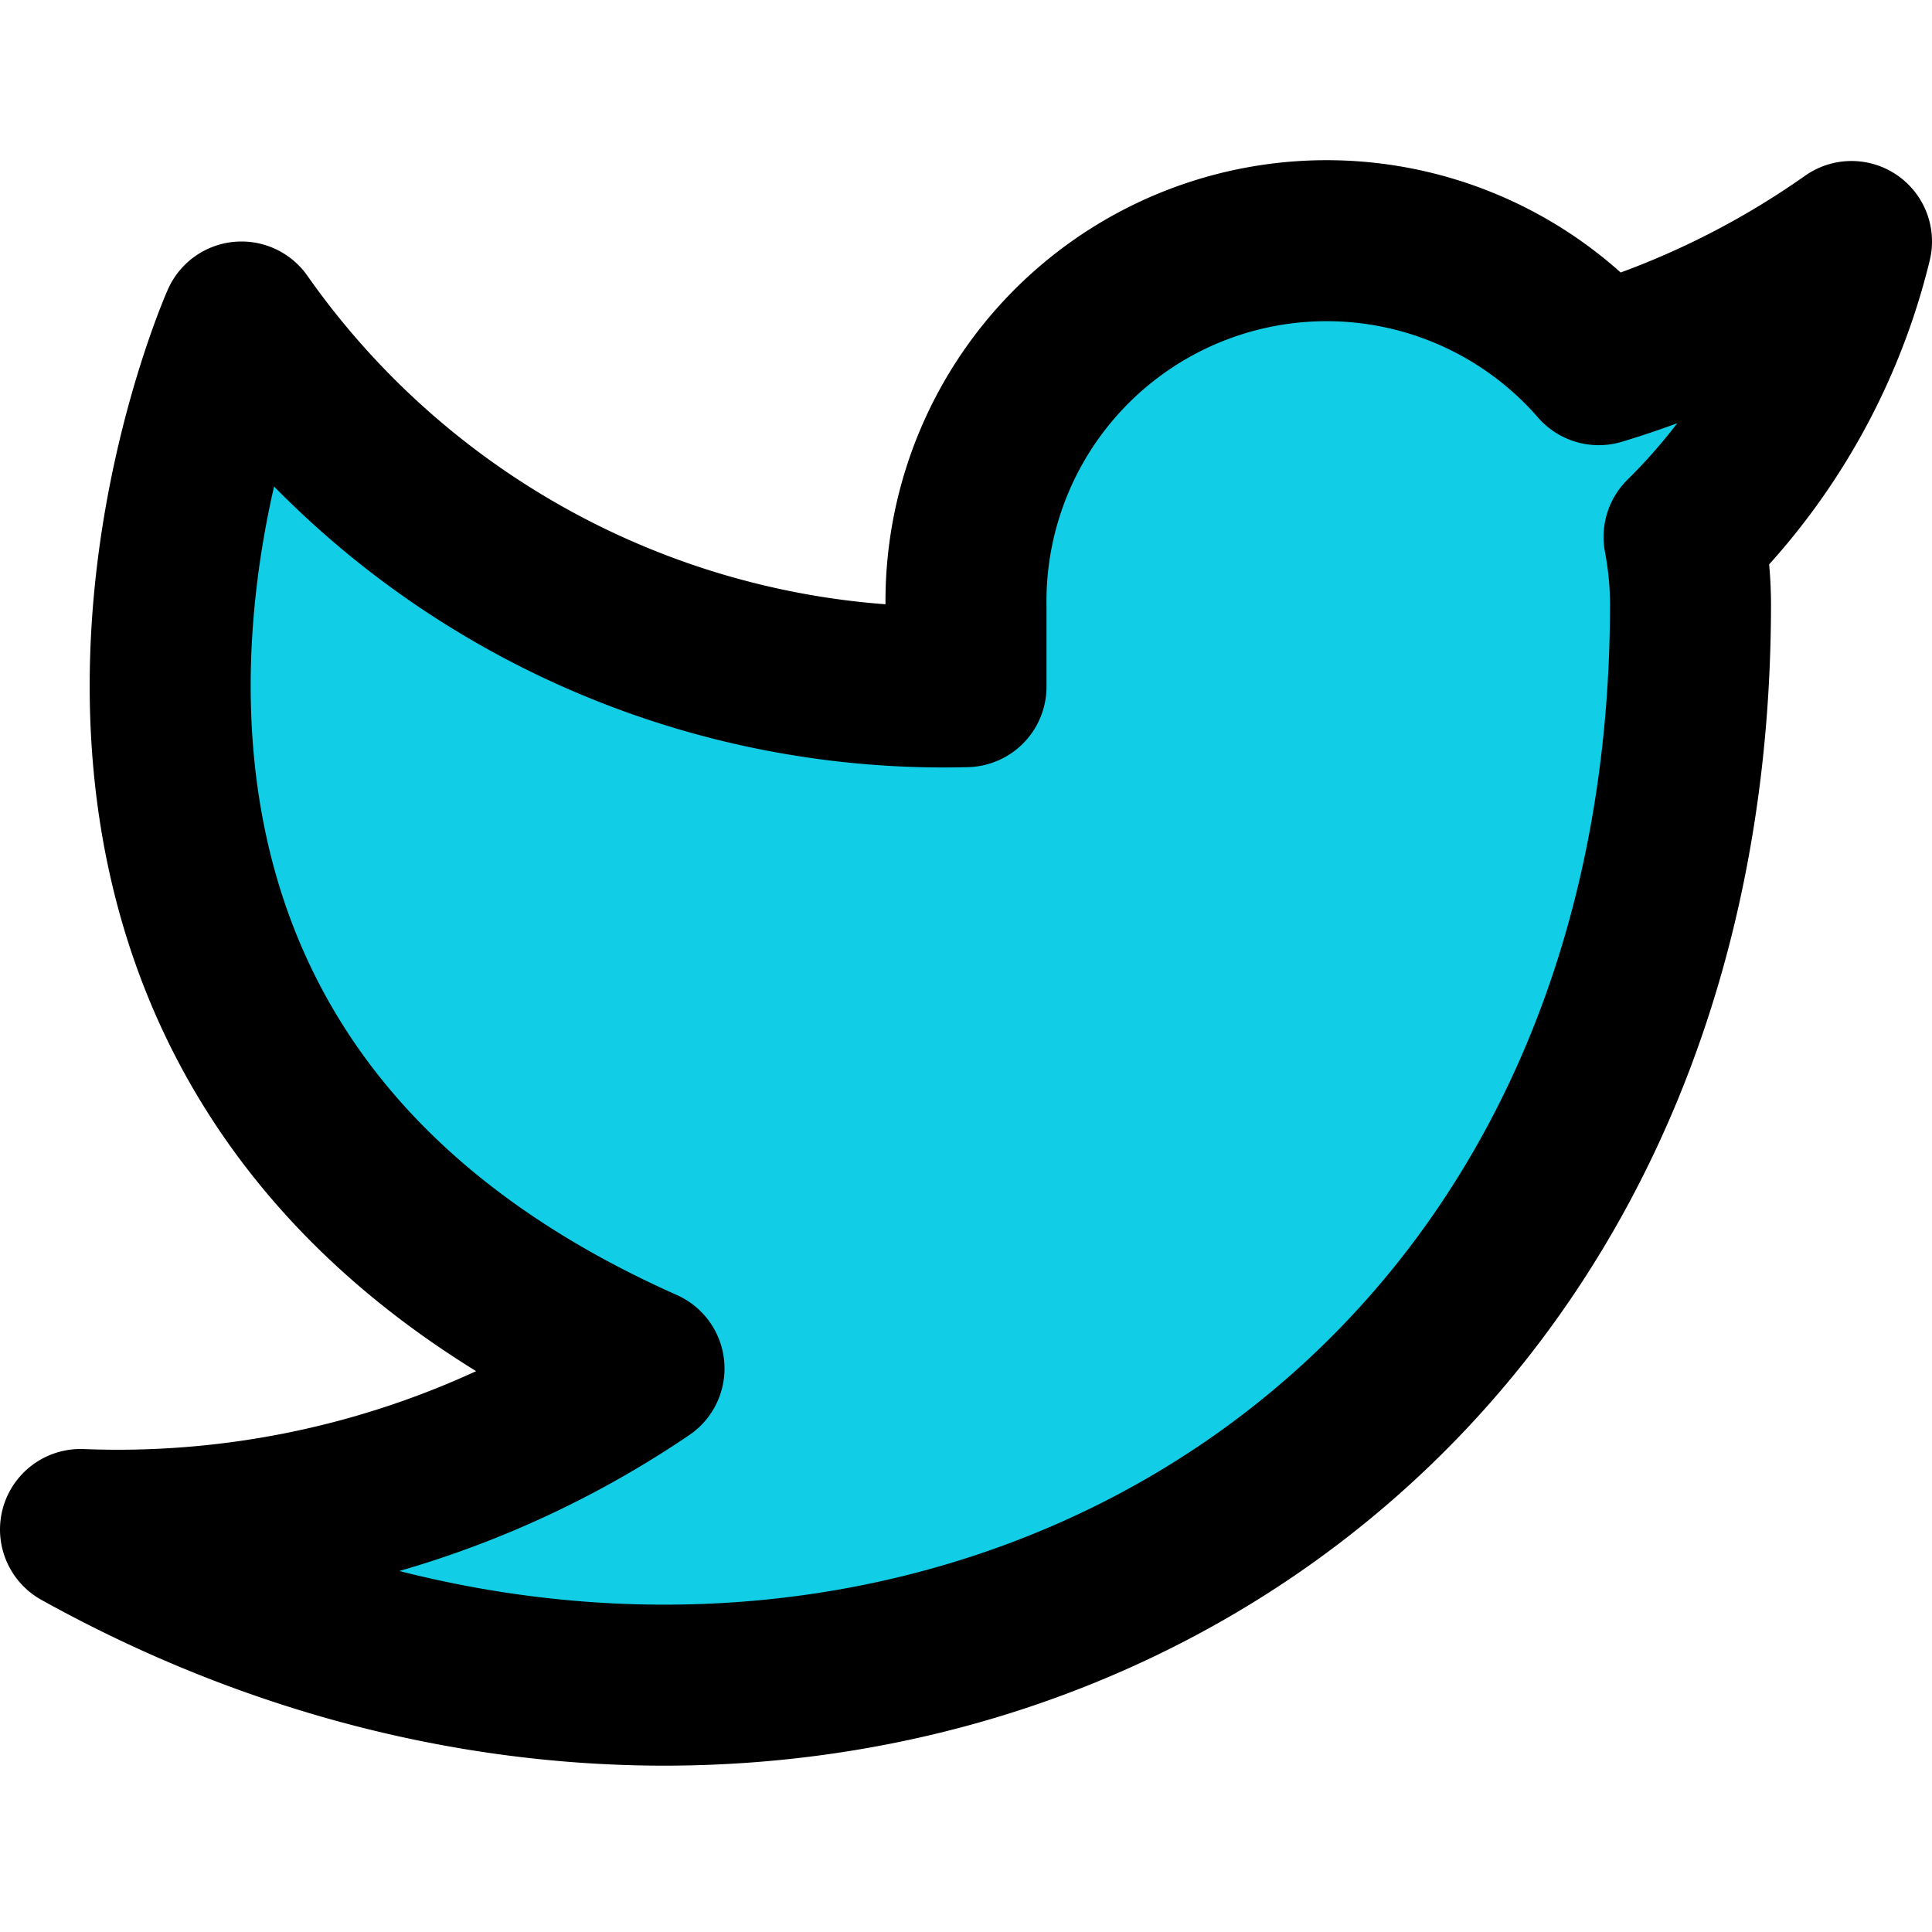 <svg xmlns="http://www.w3.org/2000/svg" width="24" height="24" viewBox="0 0 24 24" fill="#12cde6" stroke="currentColor"
  stroke-width="2" stroke-linecap="round" stroke-linejoin="round" class="feather feather-twitter">
  <path
    d="M23 3a10.9 10.9 0 0 1-3.14 1.53 4.48 4.48 0 0 0-7.86 3v1A10.66 10.66 0 0 1 3 4s-4 9 5 13a11.64 11.64 0 0 1-7 2c9 5 20 0 20-11.5a4.5 4.5 0 0 0-.08-.83A7.72 7.72 0 0 0 23 3z">
  </path>
</svg>